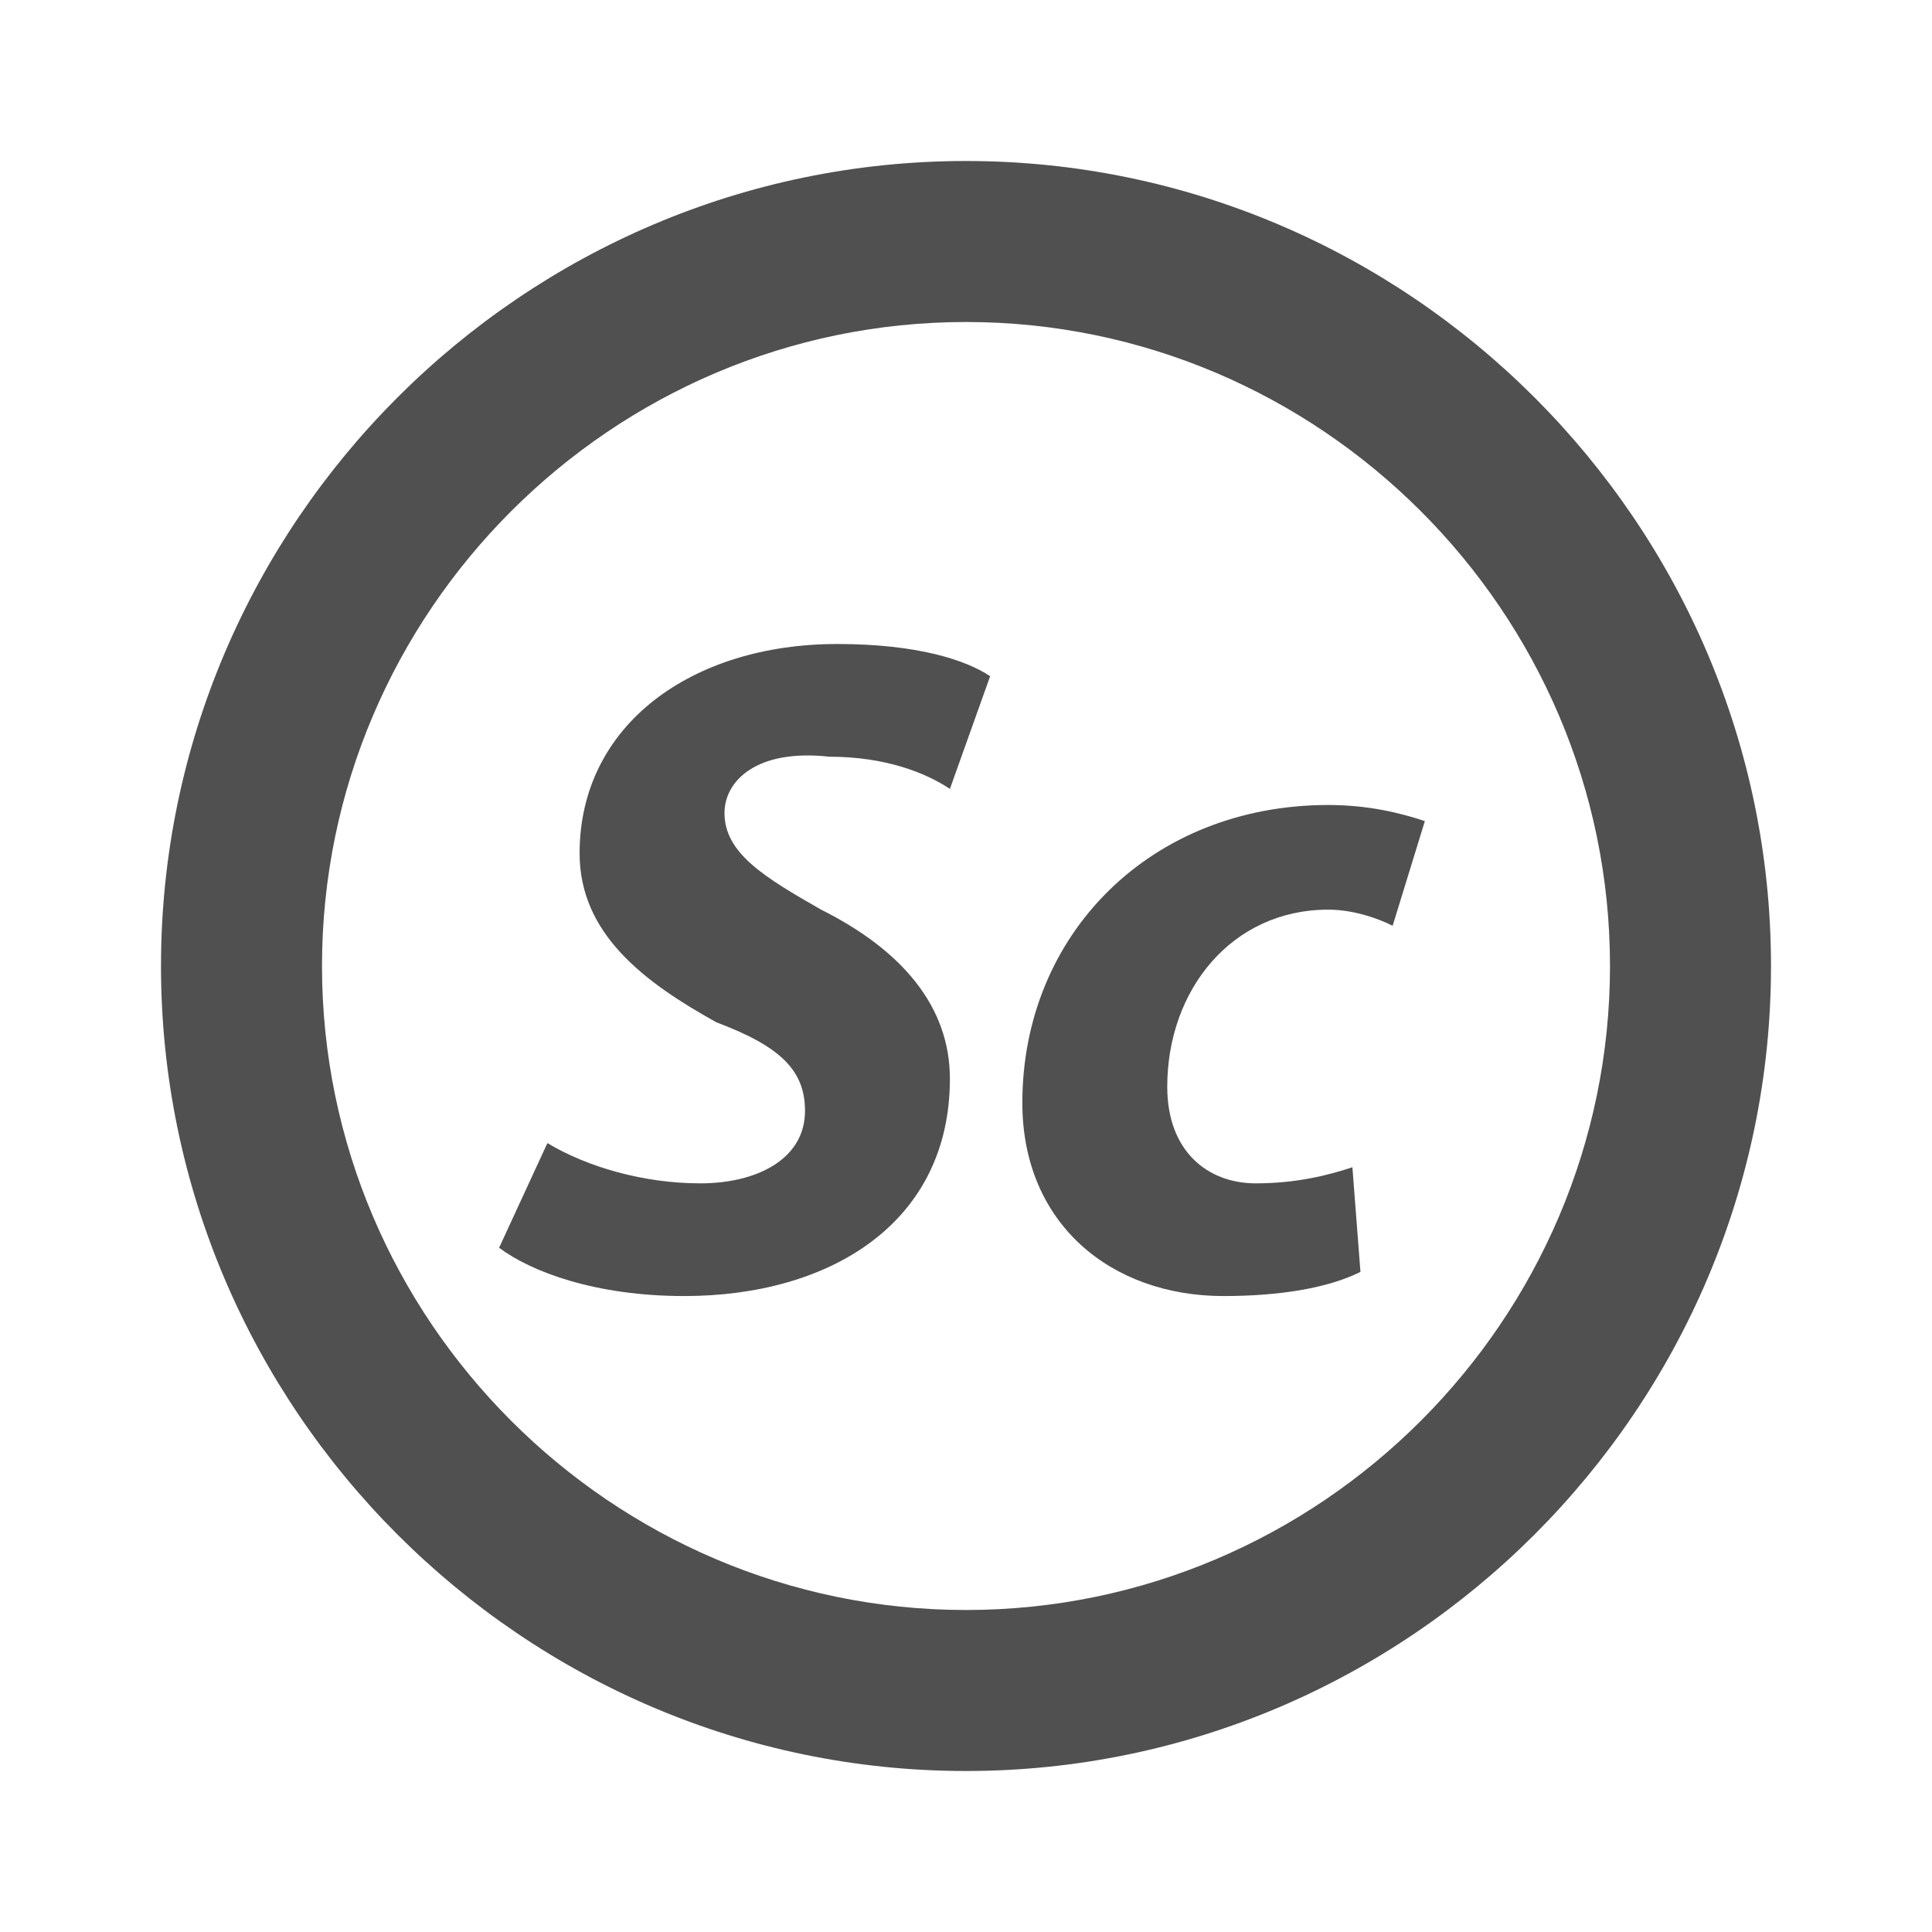 <?xml version="1.0" encoding="utf-8"?>
<!-- Generator: Adobe Illustrator 21.0.0, SVG Export Plug-In . SVG Version: 6.00 Build 0)  -->
<svg version="1.1" id="Layer_1" xmlns="http://www.w3.org/2000/svg" xmlns:xlink="http://www.w3.org/1999/xlink" x="0px" y="0px"
	 viewBox="0 0 24 24" style="enable-background:new 0 0 24 24;" xml:space="preserve">
<style type="text/css">
	.st0{fill:#505050;}
</style>
<path class="st0" d="M12,2C6.5,2,2,6.5,2,12s4.5,10,10,10s10-4.5,10-10S17.5,2,12,2z M12,20c-4.4,0-8-3.6-8-8s3.6-8,8-8s8,3.6,8,8
	S16.4,20,12,20z"/>
<path class="st0" d="M6.8,14.2c0.5,0.3,1.2,0.5,1.9,0.5c0.7,0,1.3-0.3,1.3-0.9c0-0.5-0.3-0.8-1.1-1.1c-0.9-0.5-1.7-1.1-1.7-2.1
	c0-1.6,1.4-2.6,3.2-2.6c1,0,1.6,0.2,1.9,0.4l-0.5,1.4c-0.3-0.2-0.8-0.4-1.5-0.4C9.4,9.3,9,9.7,9,10.1c0,0.5,0.5,0.8,1.2,1.2
	c1,0.5,1.6,1.2,1.6,2.1c0,1.8-1.5,2.7-3.3,2.7c-1.1,0-1.9-0.3-2.3-0.6L6.8,14.2z"/>
<path class="st0" d="M16.9,15.8c-0.4,0.2-1,0.3-1.7,0.3c-1.4,0-2.5-0.9-2.5-2.4c0-2.1,1.6-3.7,3.8-3.7c0.5,0,0.9,0.1,1.2,0.2
	l-0.4,1.3c-0.2-0.1-0.5-0.2-0.8-0.2c-1.2,0-2,1-2,2.2c0,0.8,0.5,1.2,1.1,1.2c0.5,0,0.9-0.1,1.2-0.2L16.9,15.8z"/>
</svg>
